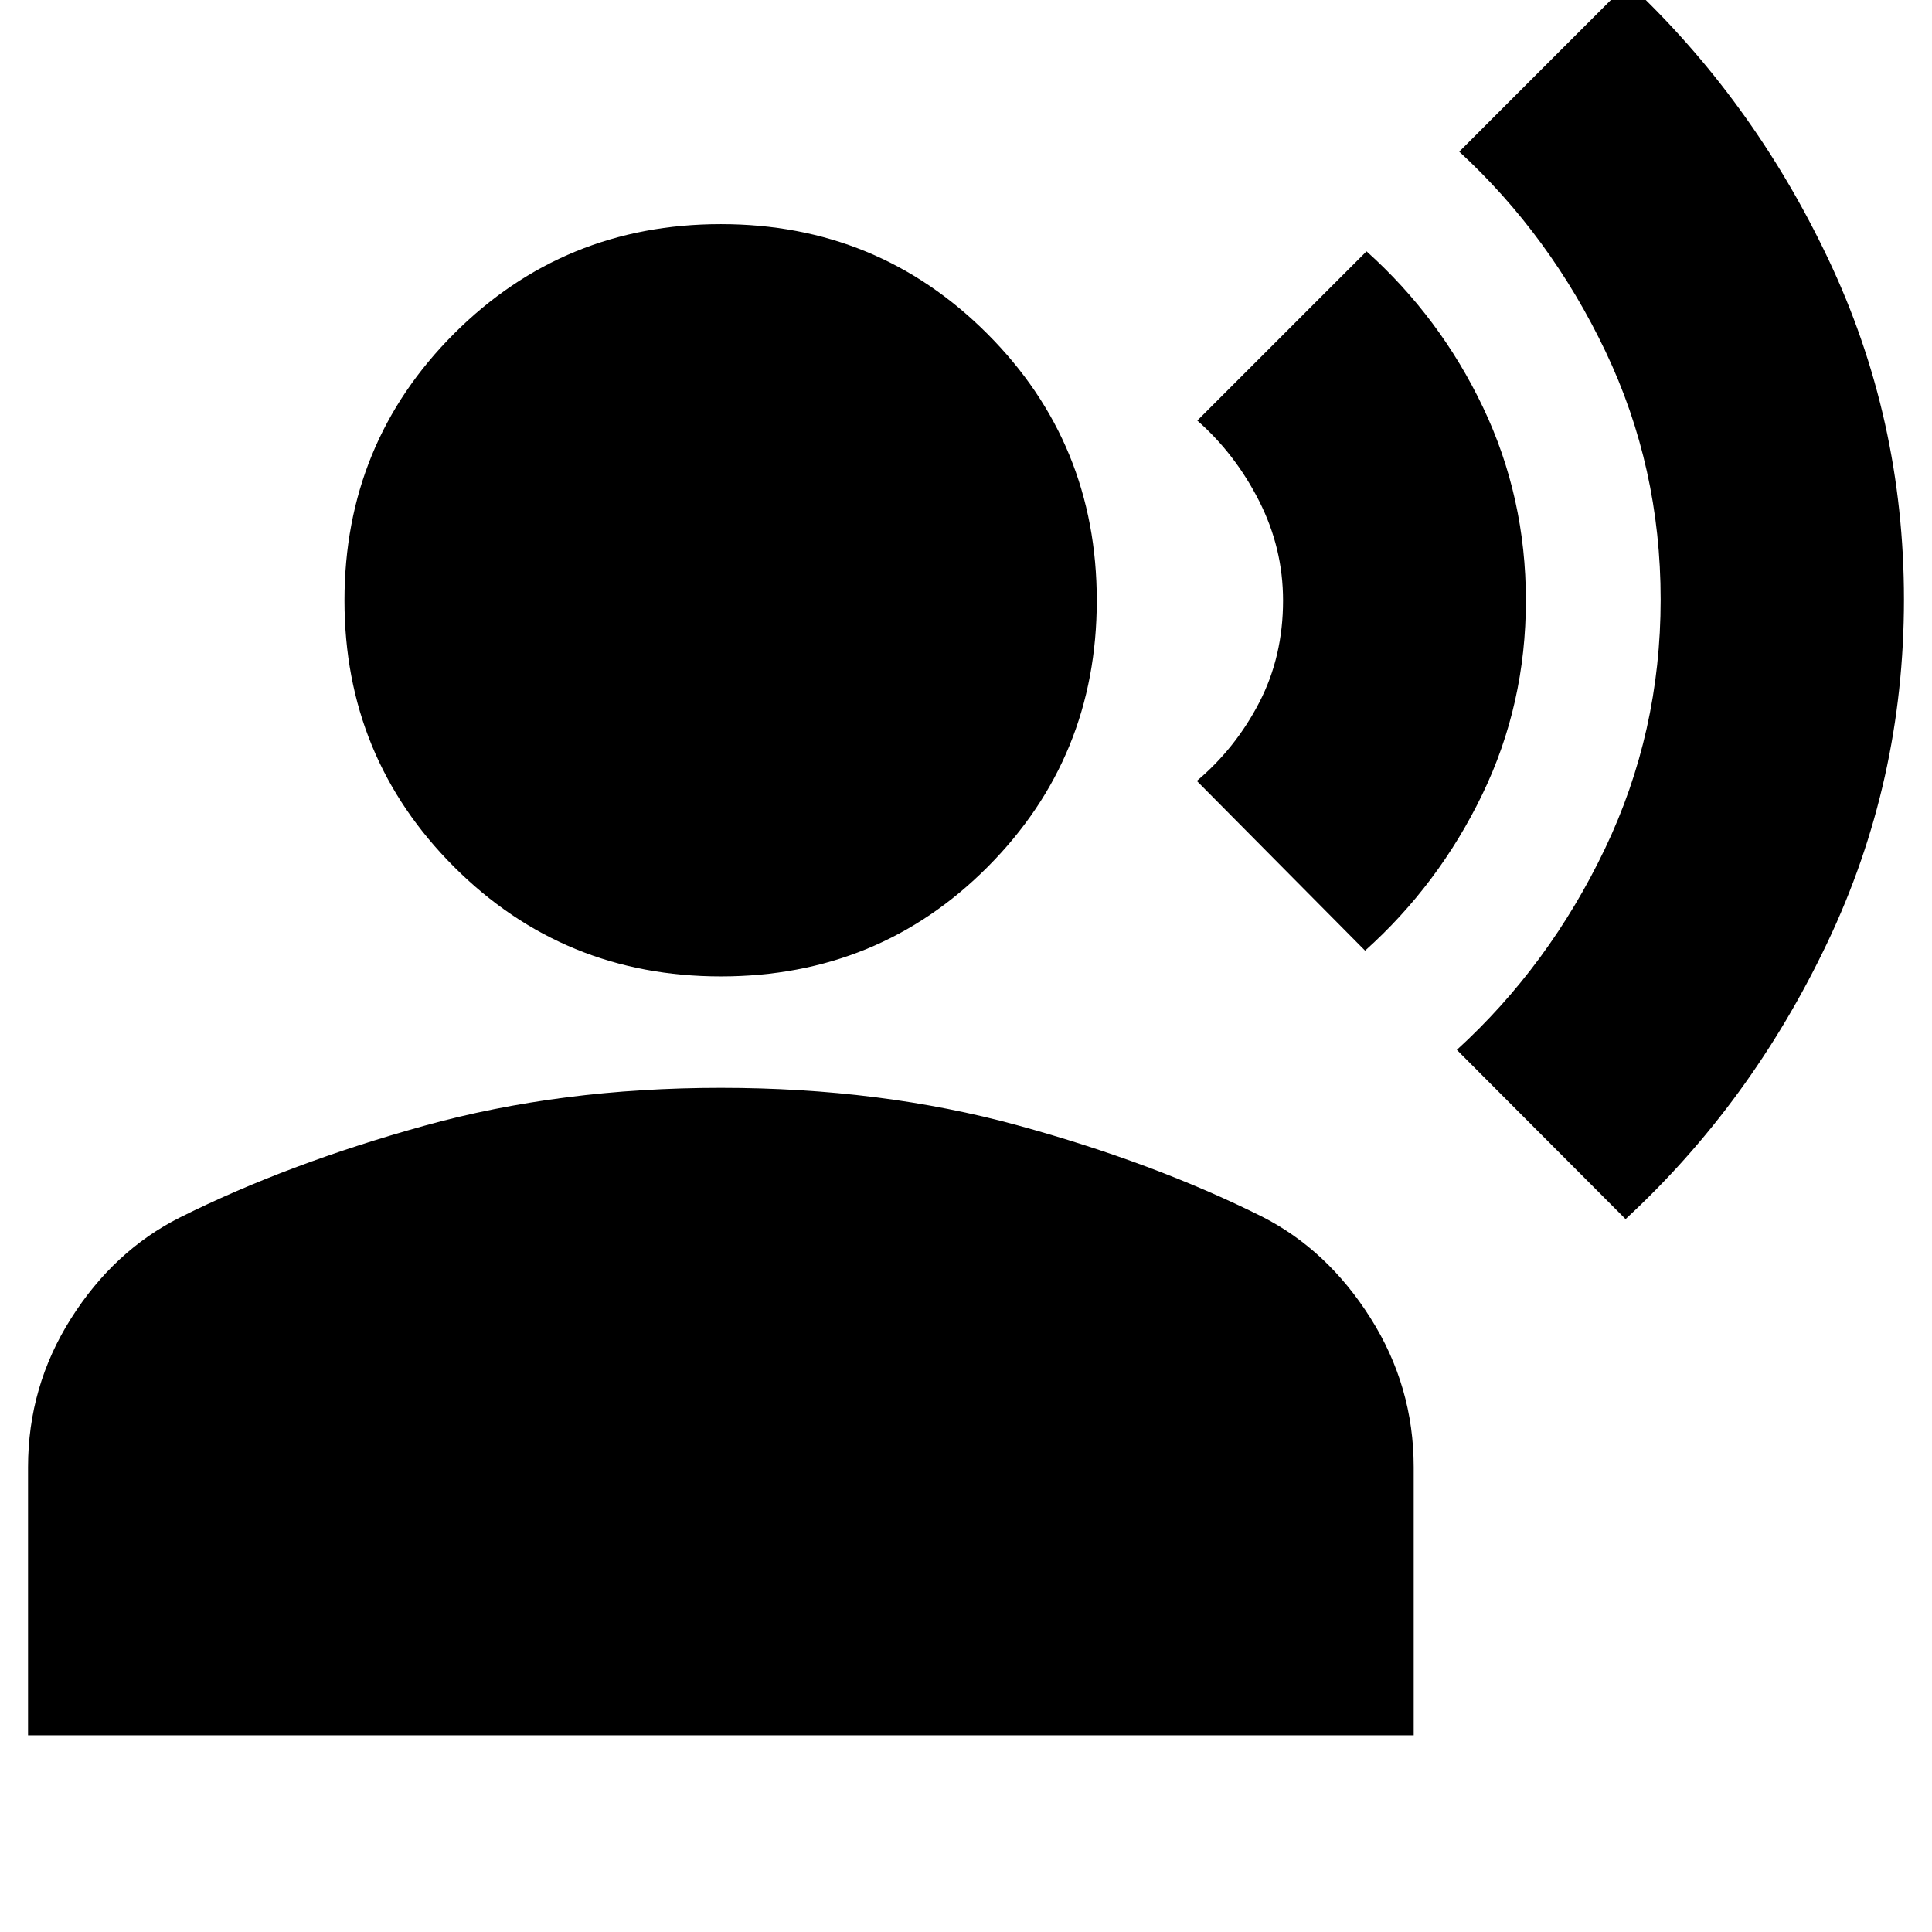 <svg xmlns="http://www.w3.org/2000/svg" height="24" viewBox="0 -960 960 960" width="24"><path d="m807.74-354.24-83.85-84.09q45.76-41.76 73.52-99.76 27.76-58 27.76-124 0-65.76-27.4-123.28-27.4-57.52-72.68-99.28l83.84-83.85q61.81 57.76 99.47 137.07 37.67 79.3 37.67 169.34 0 90.52-38.03 170.43-38.02 79.9-100.3 137.42ZM678.3-487.63l-83.6-84.33q19.28-16.28 31.06-39.06 11.78-22.78 11.78-50.59 0-26.04-11.9-49.47-11.9-23.42-30.71-39.94l84.09-84.09q36.57 32.81 57.87 77.49 21.31 44.69 21.31 96.01 0 51.57-21.67 96.37-21.66 44.8-58.23 77.61Zm-320.1 12.8q-78.16 0-132.59-54.43-54.44-54.44-54.44-132.35 0-78.15 54.44-132.59 54.43-54.43 132.59-54.43 77.91 0 132.34 54.43 54.44 54.44 54.44 132.59 0 77.91-54.2 132.35-54.19 54.43-132.58 54.43ZM13.93-97.74v-133.22q0-40.11 21.3-73.8 21.29-33.7 54.05-50.22 53.52-26.76 121.46-45.62 67.93-18.86 147.46-18.86 79.52 0 147.45 18.62 67.94 18.62 121.46 45.38 32.52 16.53 53.93 50.46 21.42 33.93 21.42 74.04v133.22H13.93Z"/></svg>